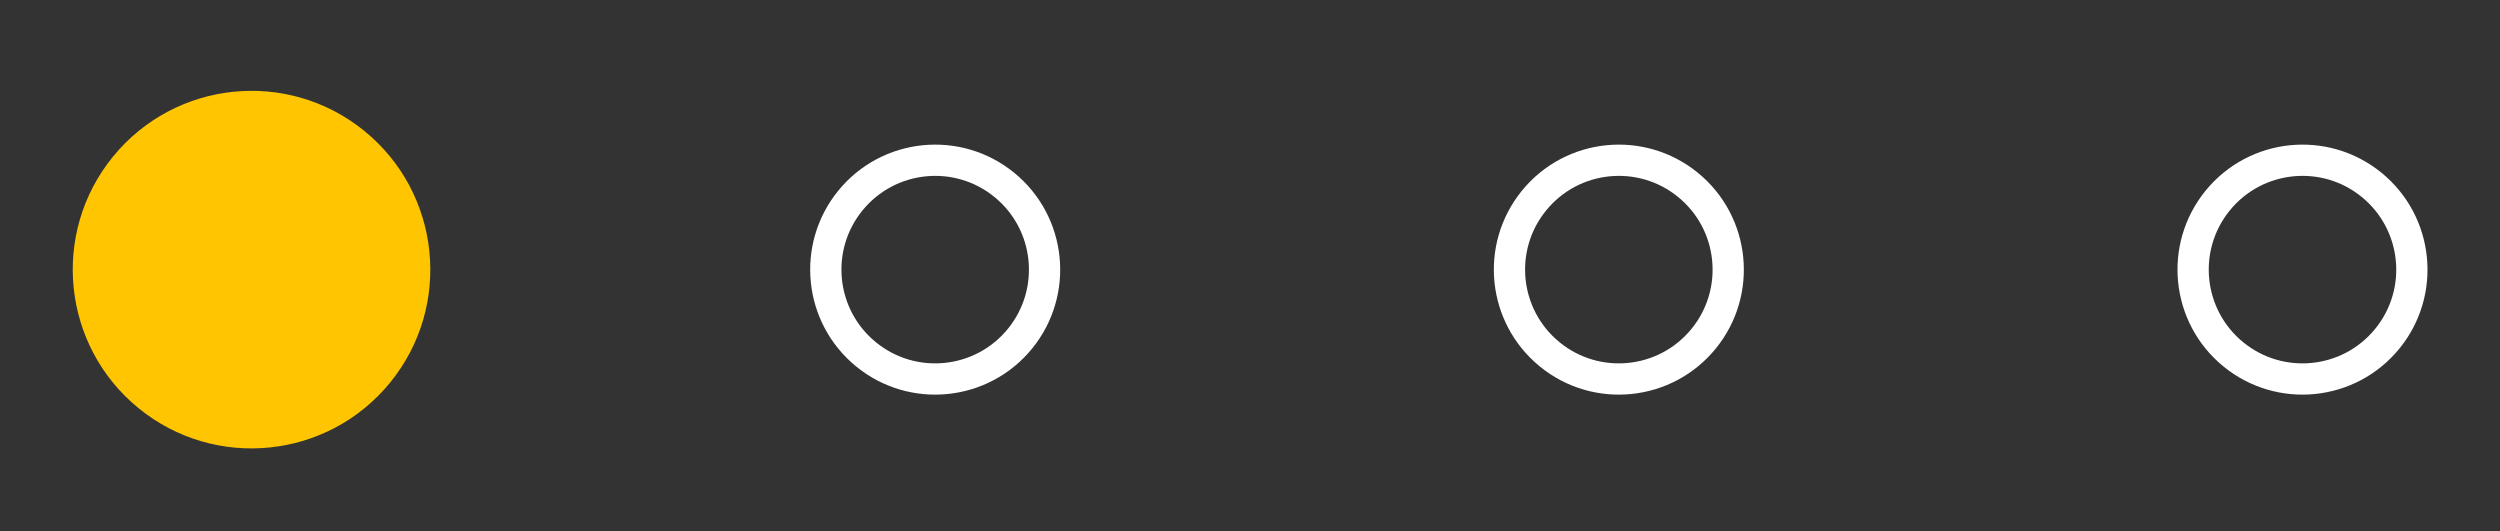 <svg width="80" height="17" viewBox="0 0 80 17" fill="none" xmlns="http://www.w3.org/2000/svg">
<rect x="0" y="0" width="80" height="17" fill="#333333" stroke="none"/>
<circle cx="8.049" cy="8.628" r="5.721" transform="rotate(39.177 8.049 8.628)" fill="#FFC500"/>
<circle cx="29.926" cy="8.628" r="3.5" transform="rotate(39.177 29.926 8.628)" stroke="white"/>
<circle cx="51.803" cy="8.628" r="3.5" transform="rotate(39.177 51.803 8.628)" stroke="white"/>
<circle cx="73.68" cy="8.628" r="3.5" transform="rotate(39.177 73.68 8.628)" stroke="white"/>
</svg>

